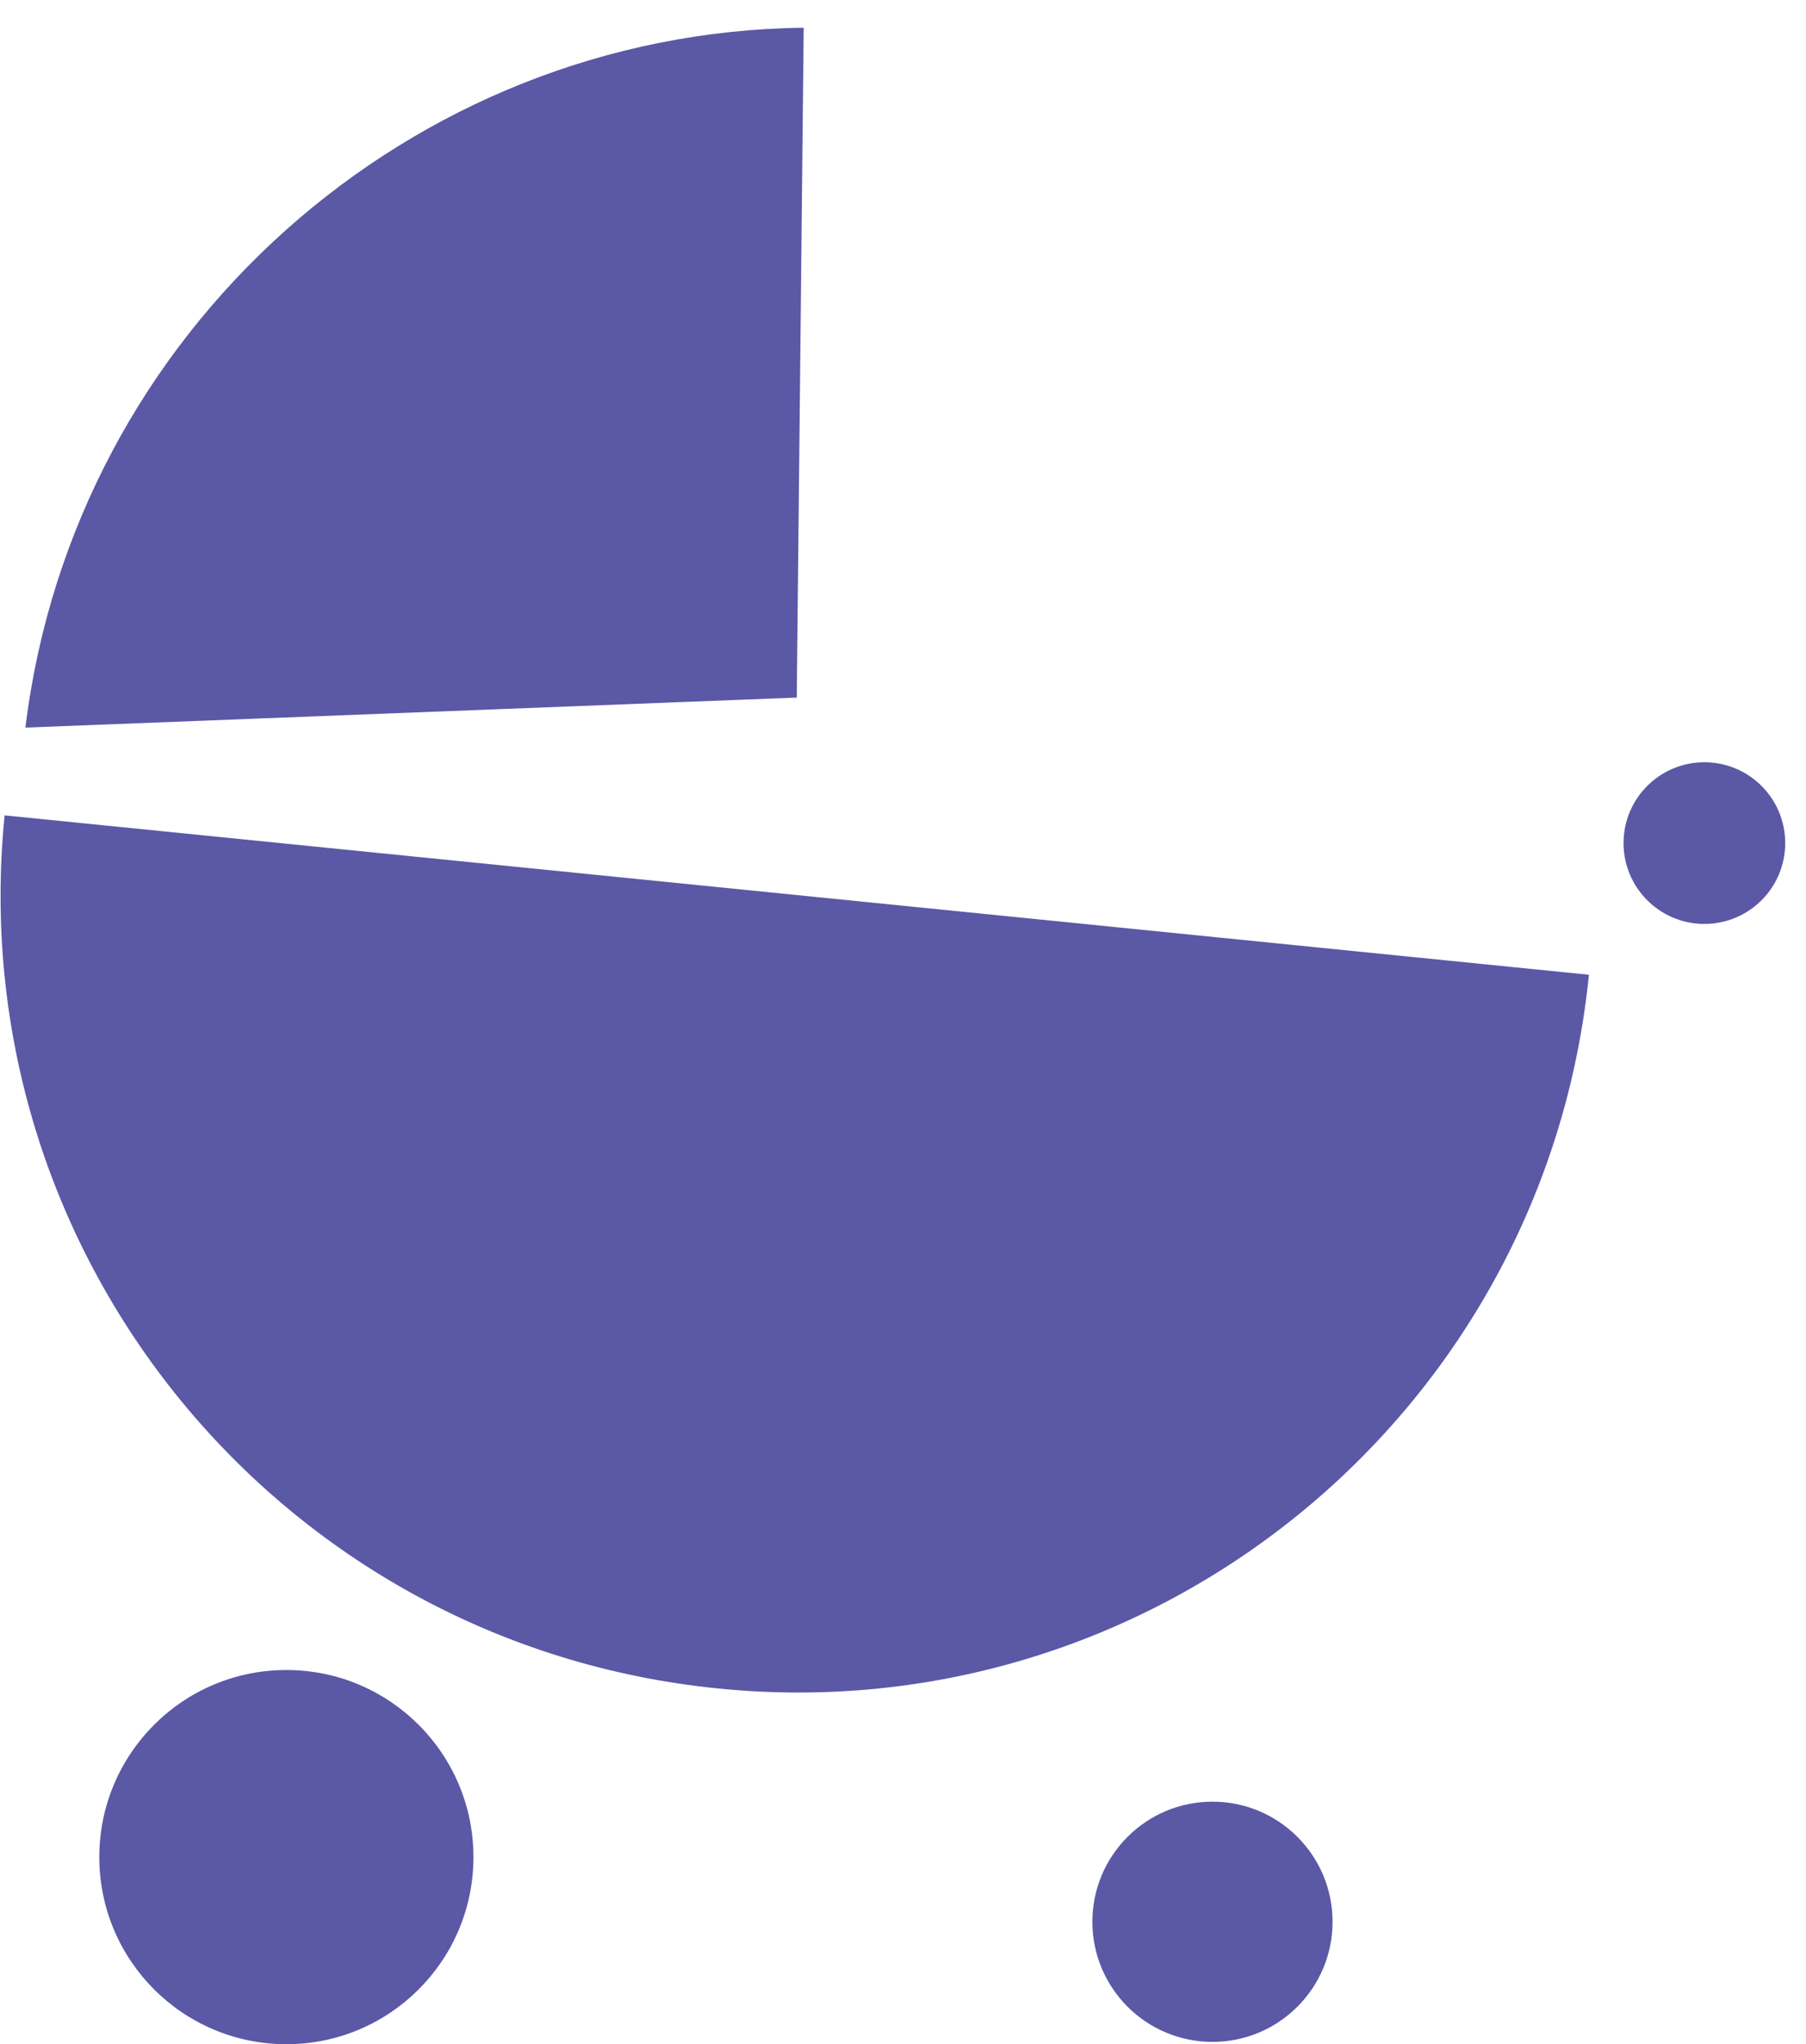 <?xml version="1.0" encoding="utf-8"?>
<!-- Generator: Adobe Illustrator 18.1.1, SVG Export Plug-In . SVG Version: 6.00 Build 0)  -->
<svg version="1.1" id="Layer_1" xmlns="http://www.w3.org/2000/svg" xmlns:xlink="http://www.w3.org/1999/xlink" x="0px" y="0px"
	 viewBox="0 0 78.2 88.5" enable-background="new 0 0 78.2 88.5" xml:space="preserve">
<circle fill="#5B58A6" cx="12.4" cy="80.4" r="8.1"/>
<circle fill="#5B58A6" cx="52.5" cy="83.2" r="5.2"/>
<circle fill="#5B58A6" cx="73.8" cy="36.5" r="3.5"/>
<path fill="#5B58A6" d="M0.2,35.3c-1.9,19,11.9,35.9,30.9,37.8C50,75,66.9,61.2,68.8,42.2"/>
<path fill="#5B58A6" d="M34.5,30.2l0.3-29C17.8,1.4,3.2,14.3,1.1,31.5L34.5,30.2z"/>
</svg>
